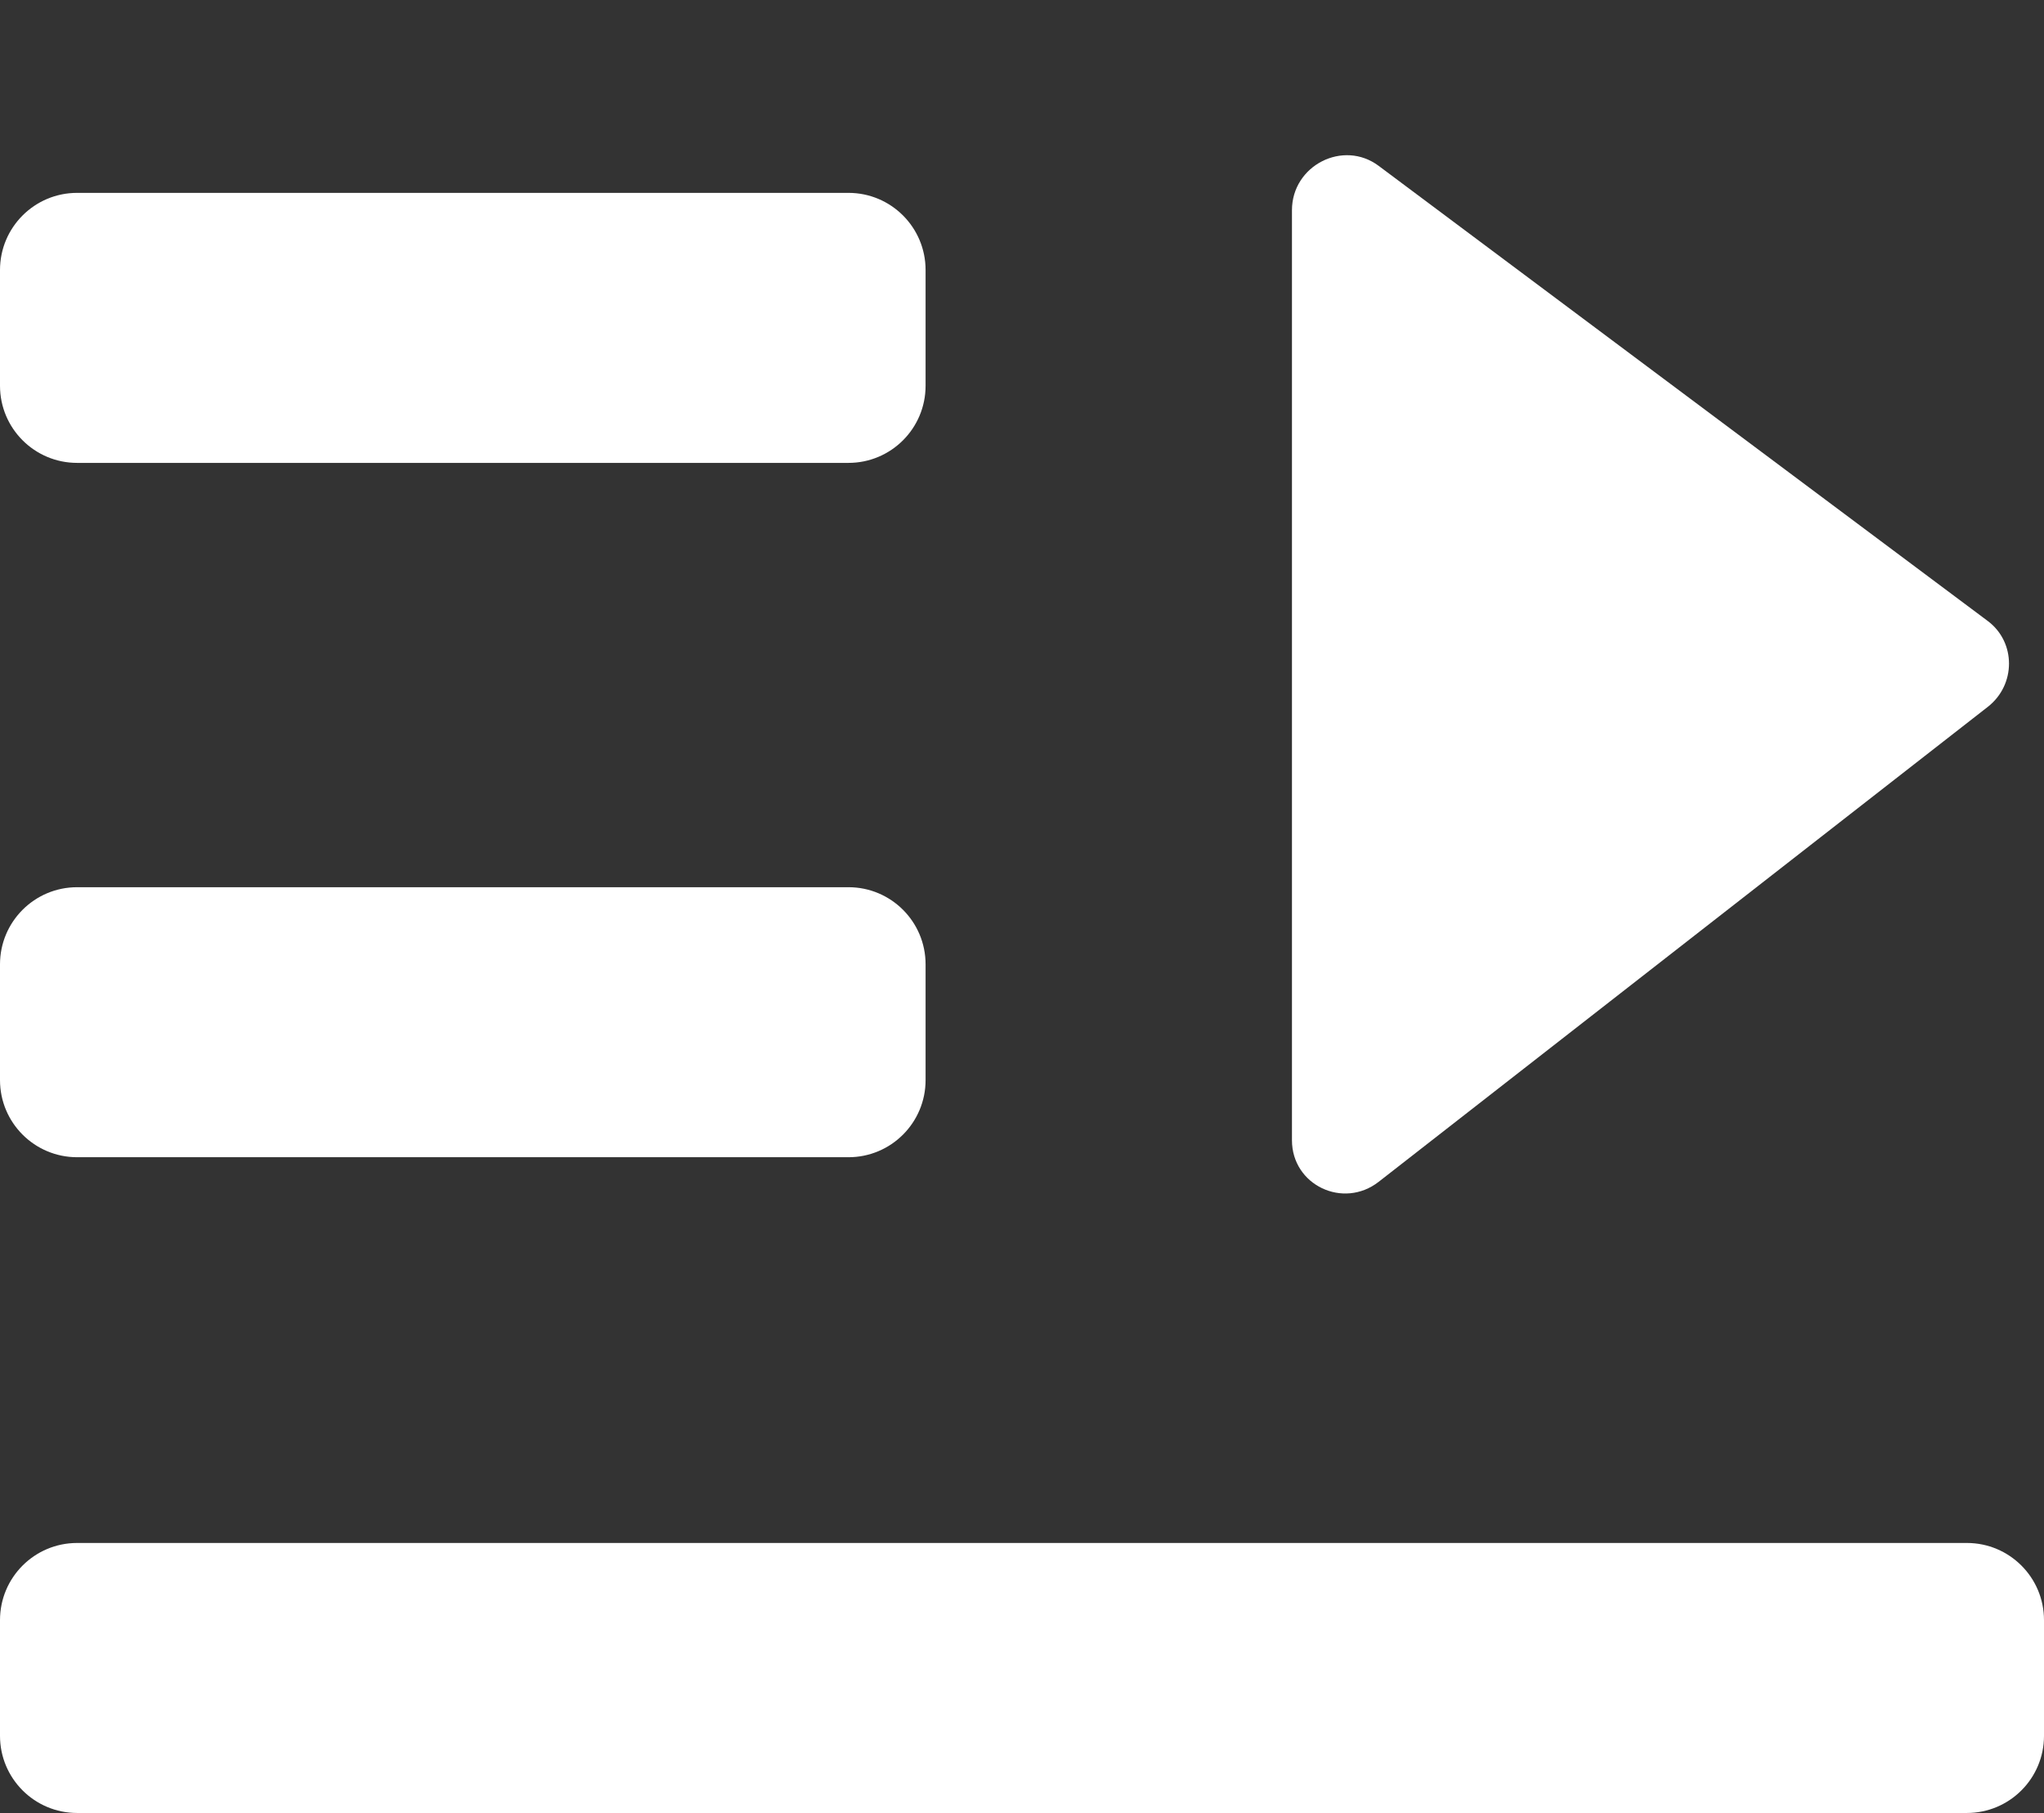 
<svg width="53" height="47" viewBox="0 0 53 47" fill="none" xmlns="http://www.w3.org/2000/svg">
    <rect x="0" y="0" width="53" height="47" fill="#333333" stroke="none"/>
    <path d="M0 7C0 5.895 0.895 5 2 5H22C23.105 5 24 5.895 24 7V10C24 11.105 23.105 12 22 12H2C0.895 12 0 11.105 0 10V7Z" fill="white"/>
    <path d="M0 25C0 23.895 0.895 23 2 23H22C23.105 23 24 23.895 24 25V28C24 29.105 23.105 30 22 30H2C0.895 30 0 29.105 0 28V25Z" fill="white"/>
    <path d="M0 42C0 40.895 0.895 40 2 40H51C52.105 40 53 40.895 53 42V45C53 46.105 52.105 47 51 47H2C0.895 47 0 46.105 0 45V42Z" fill="white"/>
    <path d="M51.542 16.099C52.276 16.648 52.276 17.753 51.542 18.325L35.749 30.637C34.828 31.355 33.5 30.72 33.5 29.561L33.5 5.449C33.5 4.29 34.828 3.611 35.749 4.3L51.542 16.099Z" fill="white"/>
</svg>
